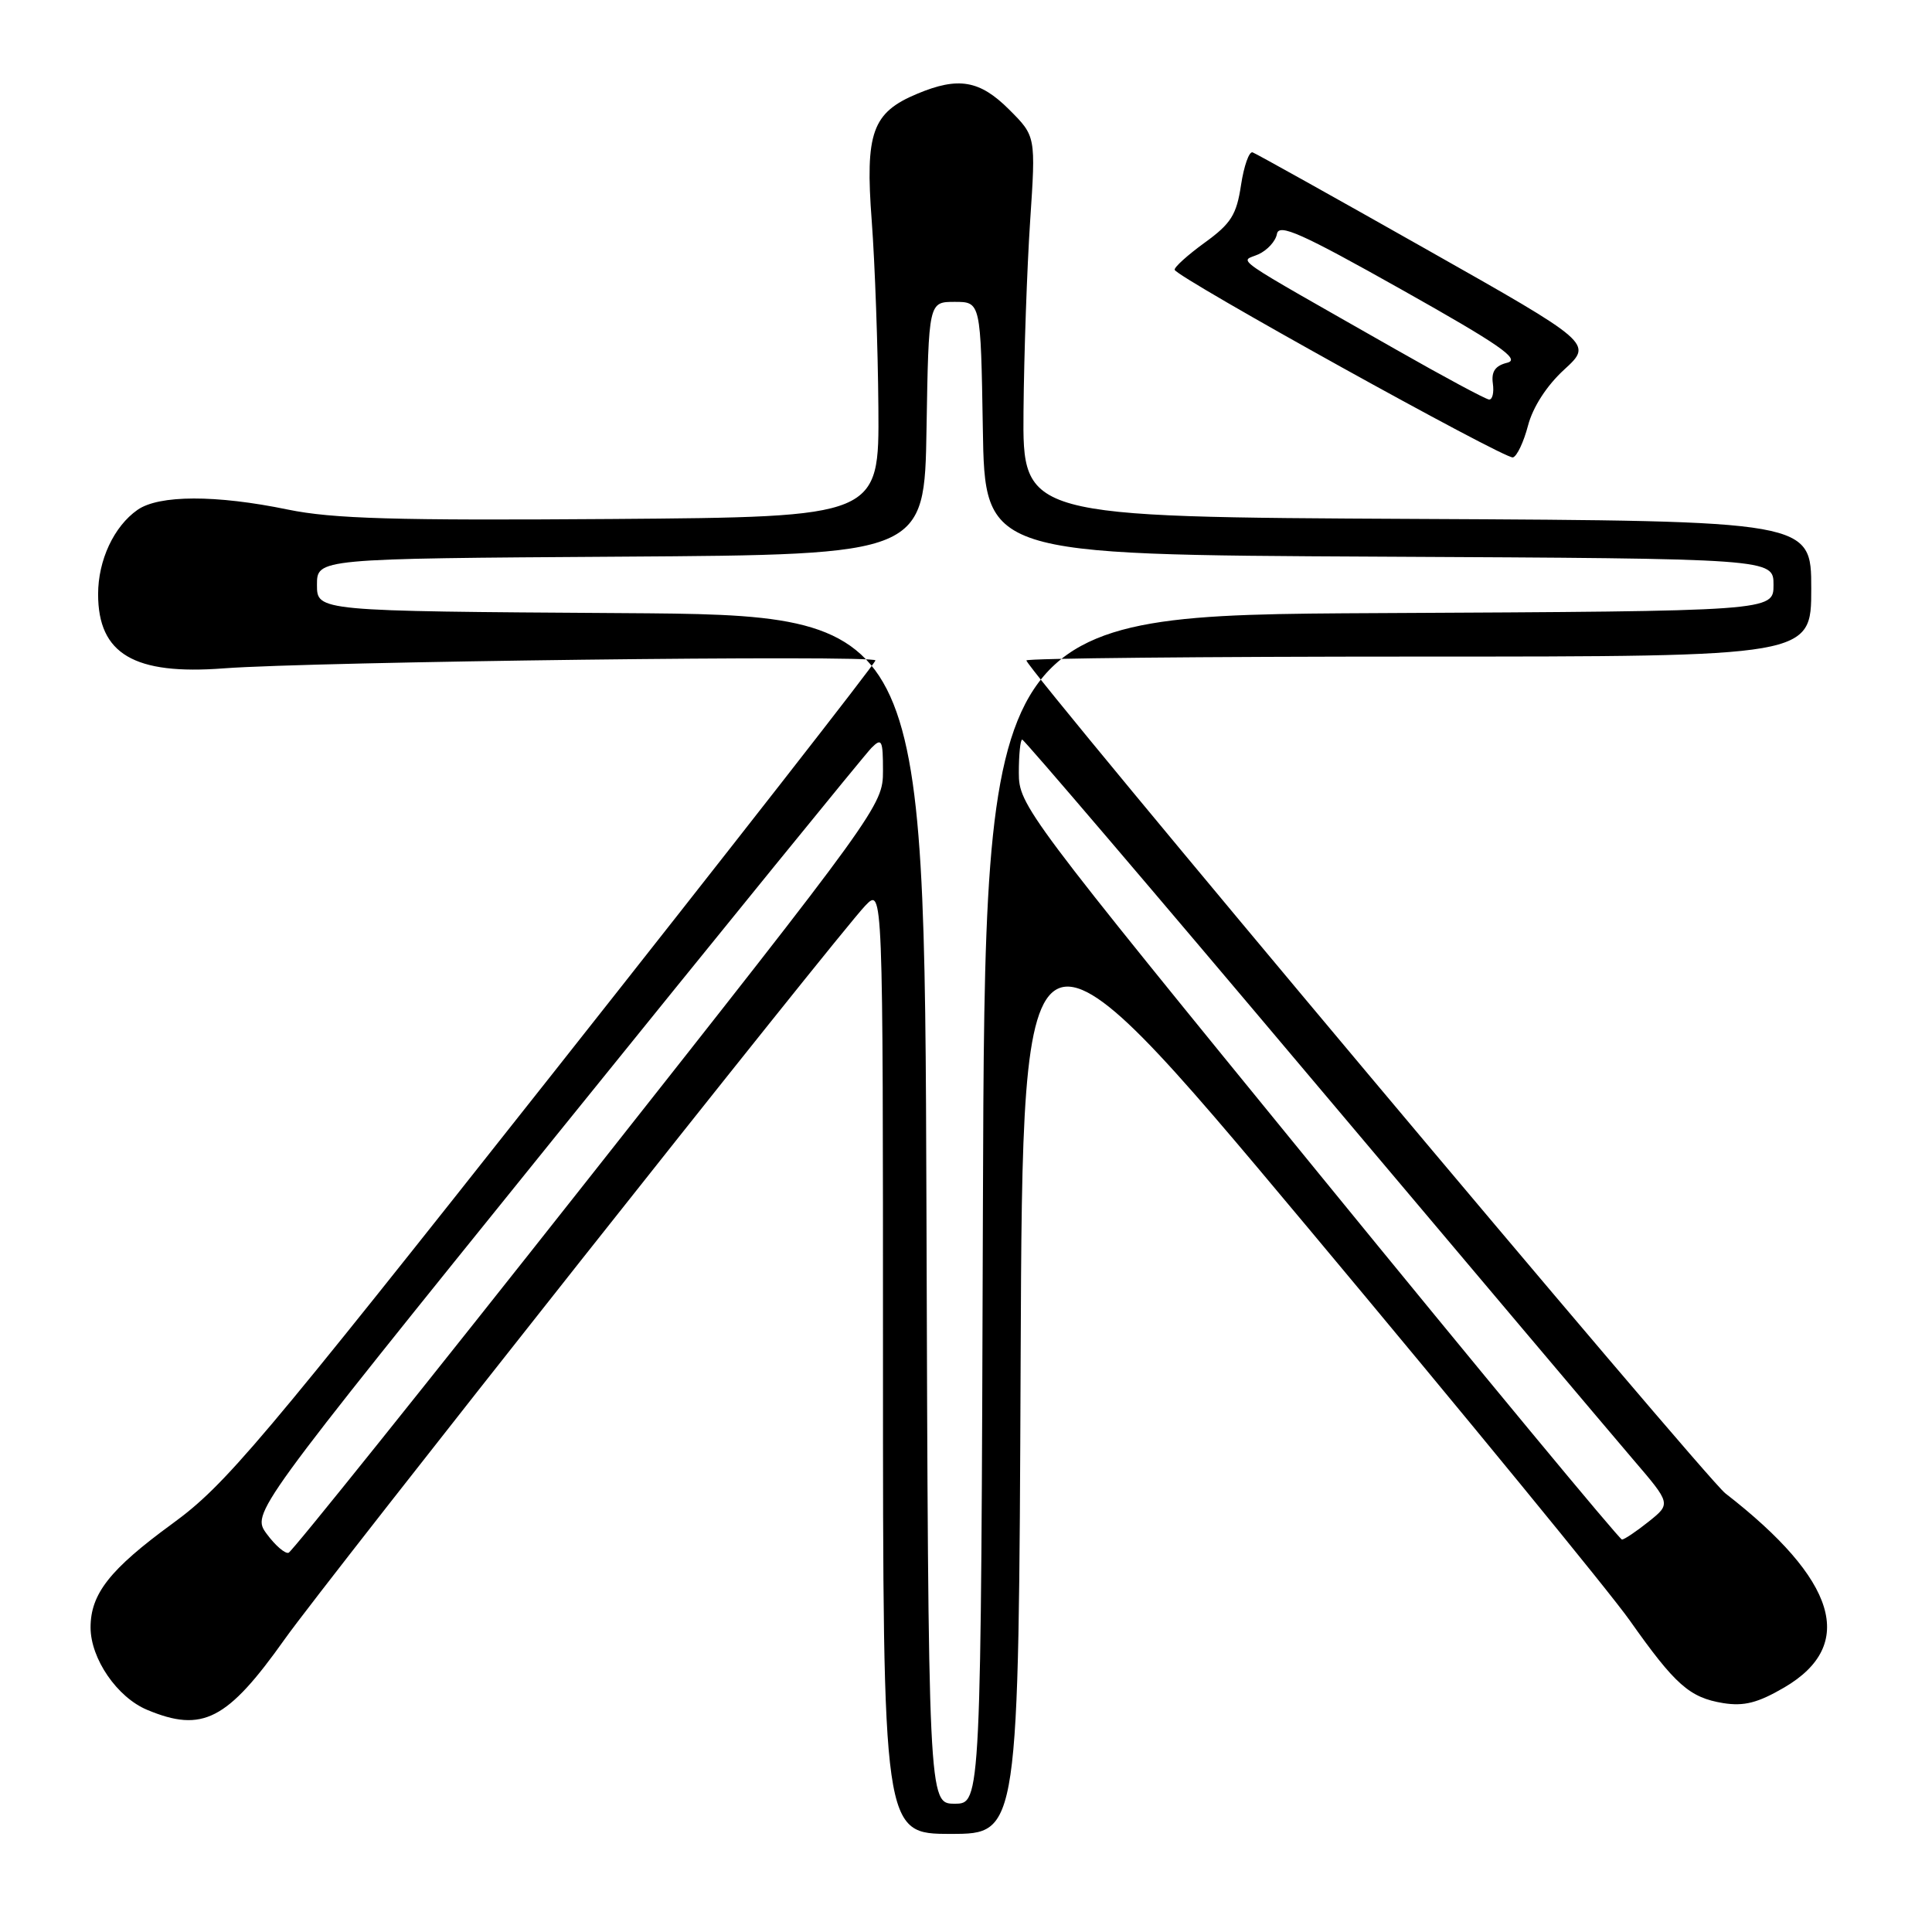 <?xml version="1.0" encoding="UTF-8" standalone="no"?>
<!DOCTYPE svg PUBLIC "-//W3C//DTD SVG 1.1//EN" "http://www.w3.org/Graphics/SVG/1.1/DTD/svg11.dtd" >
<svg xmlns="http://www.w3.org/2000/svg" xmlns:xlink="http://www.w3.org/1999/xlink" version="1.1" viewBox="0 0 256 256">
 <g >
 <path fill="currentColor"
d=" M 135.24 180.25 C 135.50 117.50 135.50 117.50 173.35 162.73 C 194.16 187.61 213.34 211.01 215.96 214.73 C 221.98 223.26 223.88 224.94 228.33 225.67 C 231.10 226.11 232.93 225.64 236.44 223.59 C 246.04 217.96 243.41 209.35 228.61 197.87 C 225.91 195.78 136.00 88.64 136.00 87.51 C 136.00 87.23 159.40 87.00 188.00 87.00 C 240.00 87.00 240.00 87.00 240.00 78.01 C 240.00 69.02 240.00 69.02 187.75 68.76 C 135.50 68.50 135.50 68.50 135.62 54.50 C 135.69 46.80 136.09 35.45 136.50 29.28 C 137.25 18.05 137.25 18.05 133.73 14.53 C 129.83 10.63 127.00 10.14 121.55 12.42 C 115.57 14.91 114.62 17.55 115.51 29.28 C 115.93 34.90 116.33 46.02 116.39 54.00 C 116.50 68.50 116.50 68.50 81.00 68.77 C 52.37 68.98 44.08 68.74 38.14 67.52 C 28.61 65.55 21.06 65.57 18.22 67.56 C 15.09 69.75 13.00 74.23 13.00 78.73 C 13.00 86.66 17.77 89.47 29.66 88.56 C 41.37 87.67 116.00 86.75 116.00 87.51 C 116.00 87.87 96.76 112.49 73.25 142.23 C 34.14 191.70 29.85 196.78 22.83 201.90 C 14.56 207.94 12.00 211.19 12.00 215.65 C 12.01 219.79 15.52 224.90 19.49 226.56 C 26.83 229.63 30.10 227.95 37.74 217.18 C 43.09 209.63 110.99 123.84 114.64 120.02 C 117.00 117.55 117.00 117.55 117.00 180.27 C 117.00 243.00 117.00 243.00 125.99 243.00 C 134.98 243.00 134.98 243.00 135.24 180.25 Z  M 202.47 56.39 C 203.11 53.95 204.94 51.10 207.28 48.96 C 211.05 45.50 211.05 45.50 188.94 33.00 C 176.78 26.12 166.45 20.36 165.98 20.19 C 165.52 20.02 164.83 21.97 164.44 24.53 C 163.85 28.46 163.12 29.63 159.62 32.16 C 157.36 33.80 155.57 35.42 155.65 35.75 C 155.90 36.75 199.42 60.88 200.47 60.61 C 201.00 60.47 201.90 58.57 202.47 56.39 Z  M 122.76 160.25 C 122.50 81.50 122.50 81.50 82.25 81.24 C 42.00 80.98 42.00 80.98 42.00 77.50 C 42.00 74.02 42.00 74.02 82.25 73.76 C 122.50 73.50 122.50 73.50 122.77 56.75 C 123.05 40.00 123.05 40.00 126.50 40.00 C 129.95 40.00 129.95 40.00 130.23 56.75 C 130.50 73.50 130.50 73.50 182.75 73.76 C 235.00 74.02 235.00 74.02 235.00 77.50 C 235.00 80.98 235.00 80.98 182.75 81.24 C 130.50 81.50 130.50 81.50 130.24 160.25 C 129.99 239.00 129.99 239.00 126.50 239.00 C 123.01 239.00 123.01 239.00 122.76 160.25 Z  M 35.35 203.26 C 33.31 200.49 33.31 200.49 73.63 150.55 C 95.81 123.09 114.64 99.93 115.48 99.09 C 116.84 97.73 117.00 98.05 117.00 102.16 C 117.00 106.70 116.50 107.39 78.04 156.11 C 56.61 183.26 38.70 205.60 38.24 205.75 C 37.78 205.91 36.48 204.79 35.35 203.26 Z  M 174.67 155.40 C 135.83 107.81 135.00 106.70 135.00 102.40 C 135.00 99.98 135.20 98.00 135.45 98.00 C 135.70 98.00 152.89 118.14 173.63 142.75 C 194.38 167.36 213.62 190.14 216.39 193.38 C 221.42 199.25 221.42 199.25 218.46 201.62 C 216.83 202.92 215.24 203.99 214.92 204.00 C 214.60 204.00 196.48 182.13 174.67 155.40 Z  M 185.00 46.33 C 162.29 33.40 164.31 34.79 166.74 33.70 C 167.92 33.17 169.03 31.96 169.20 31.00 C 169.45 29.57 172.43 30.90 185.73 38.38 C 198.65 45.64 201.51 47.61 199.73 48.06 C 198.13 48.45 197.59 49.23 197.81 50.81 C 197.98 52.01 197.76 52.97 197.31 52.94 C 196.87 52.91 191.32 49.93 185.00 46.33 Z "/>
</g>
</svg>